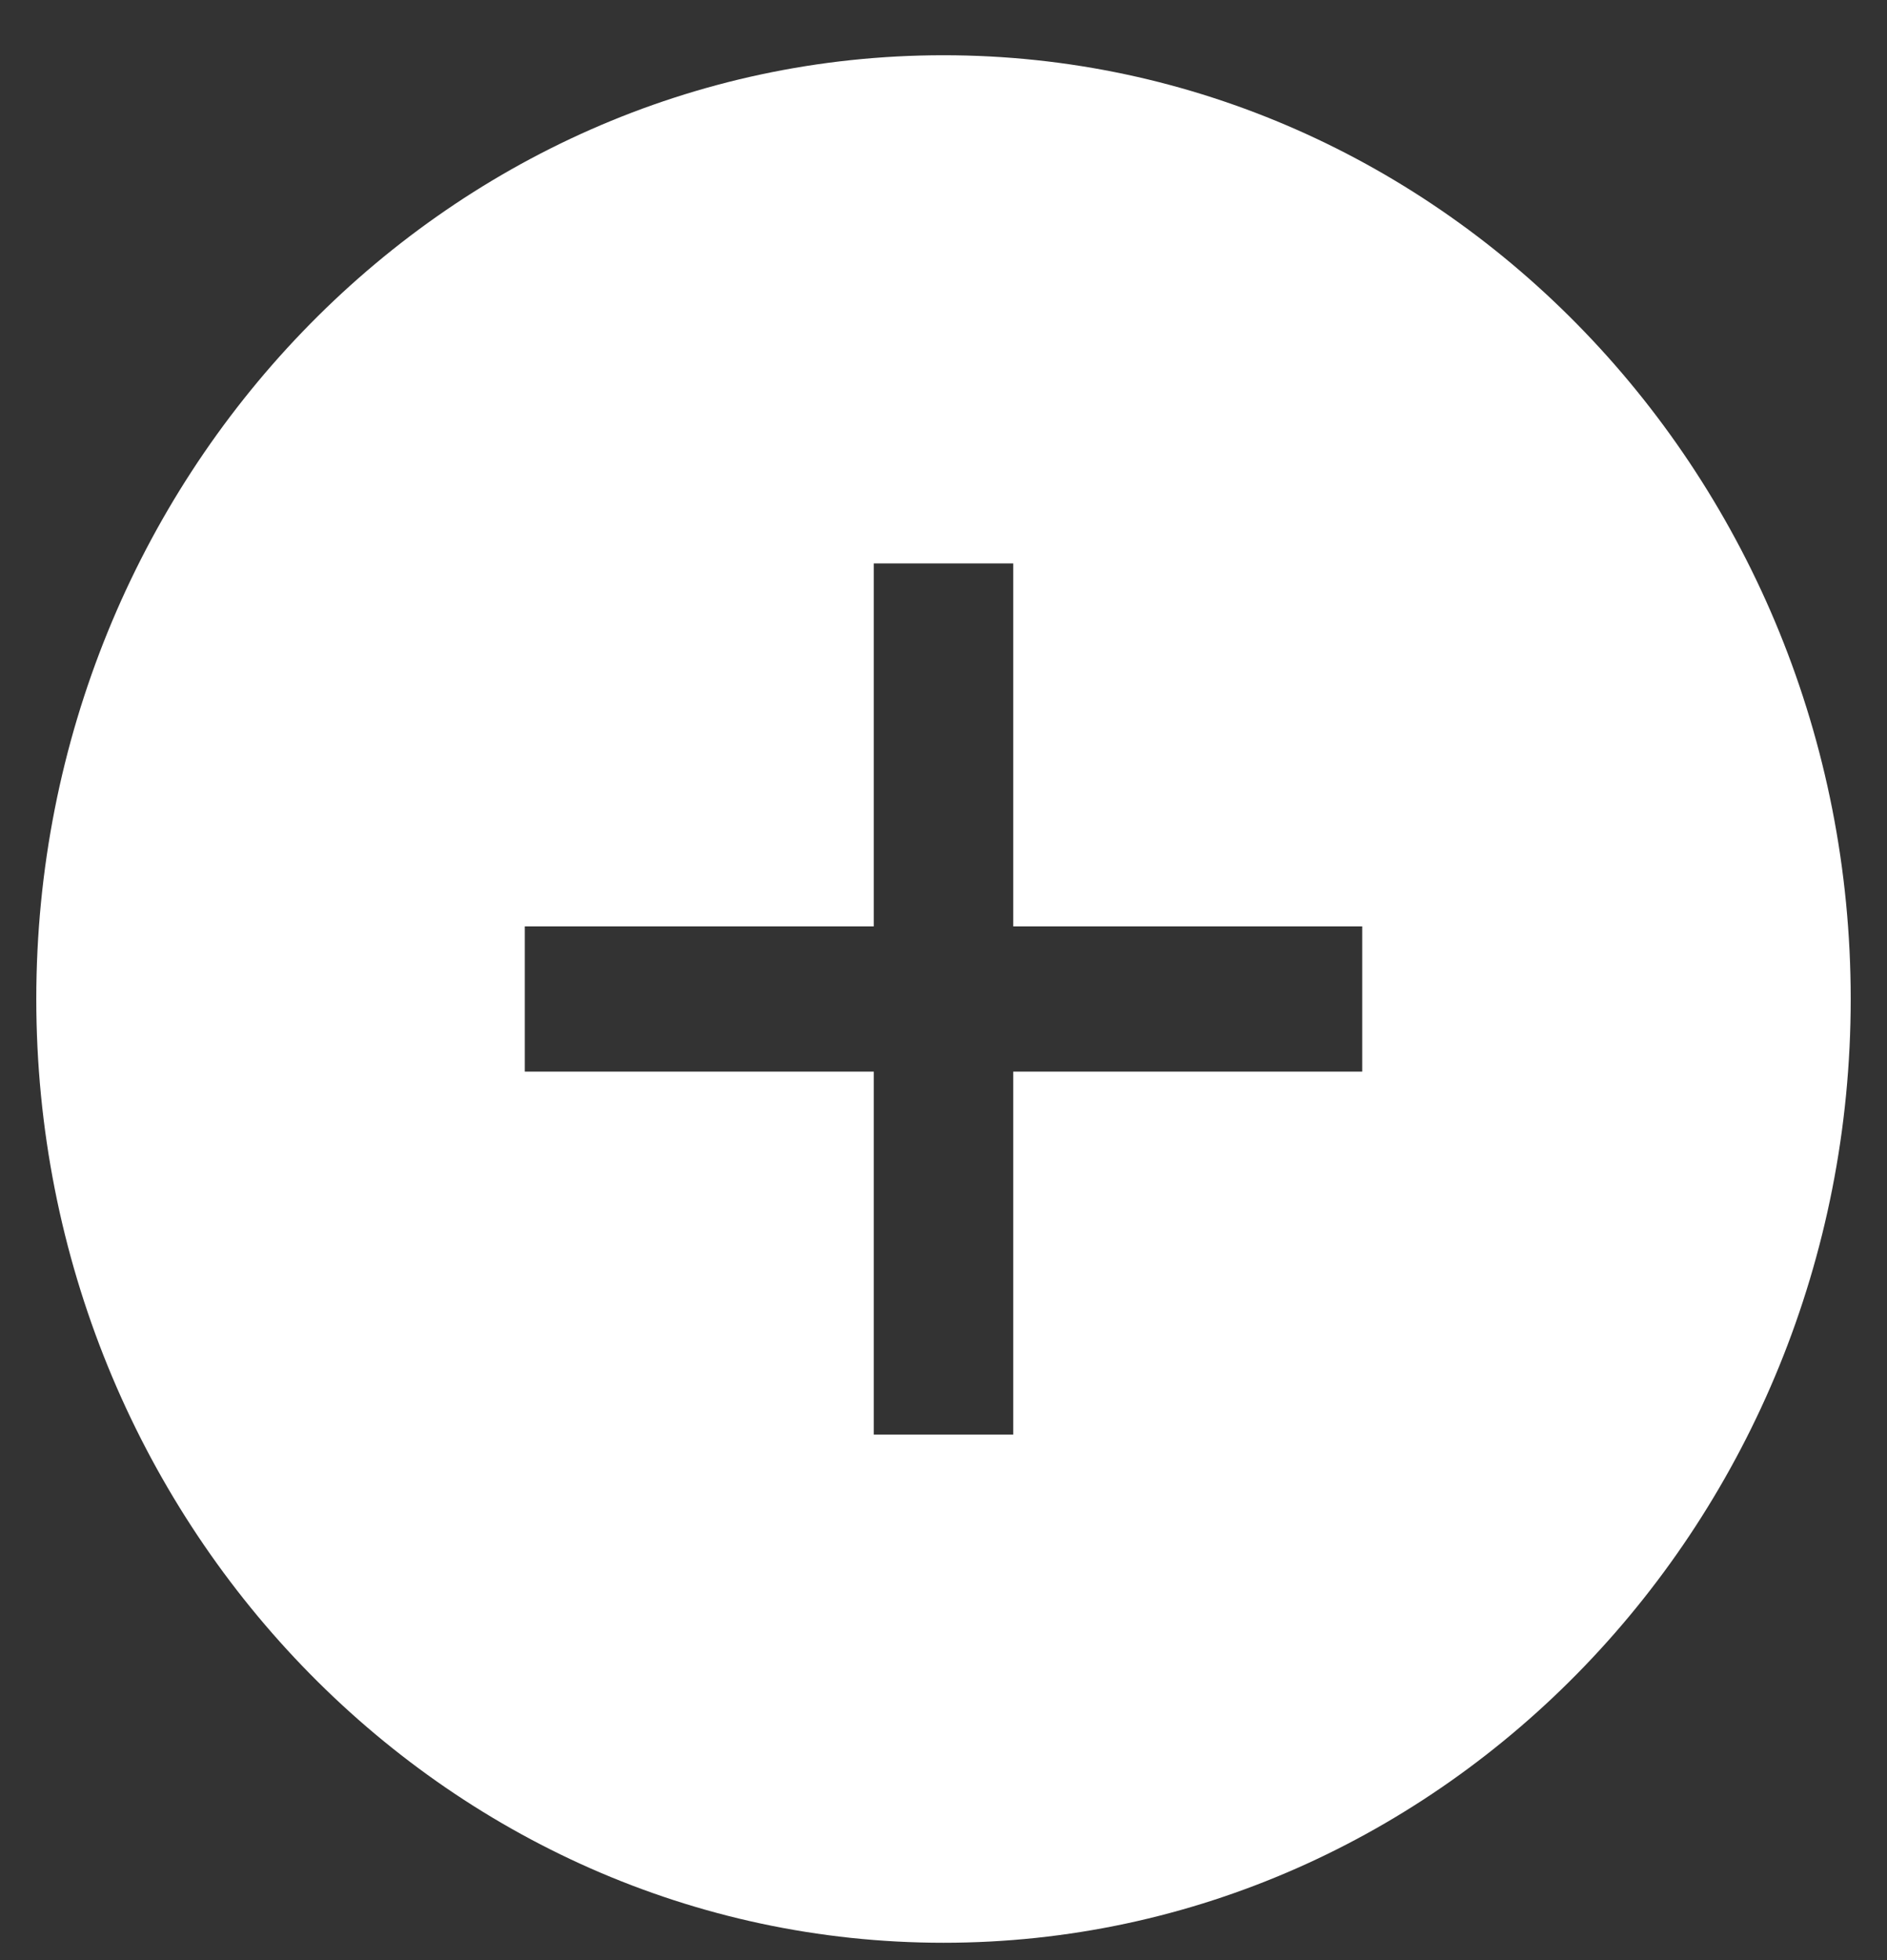 <svg width="26" height="27" viewBox="0 0 26 27" fill="none" xmlns="http://www.w3.org/2000/svg">
<rect x="0" y="0" width="26" height="27" fill="#333333" stroke="none"/>
<path d="M13 0.761C6.108 0.761 0.5 6.592 0.5 13.761C0.5 20.929 6.108 26.761 13 26.761C19.892 26.761 25.5 20.929 25.5 13.761C25.5 6.592 19.892 0.761 13 0.761ZM18.769 14.761H13.961V19.761H12.039V14.761H7.231V12.761H12.039V7.761H13.961V12.761H18.769V14.761Z" fill="white"/>
</svg>
